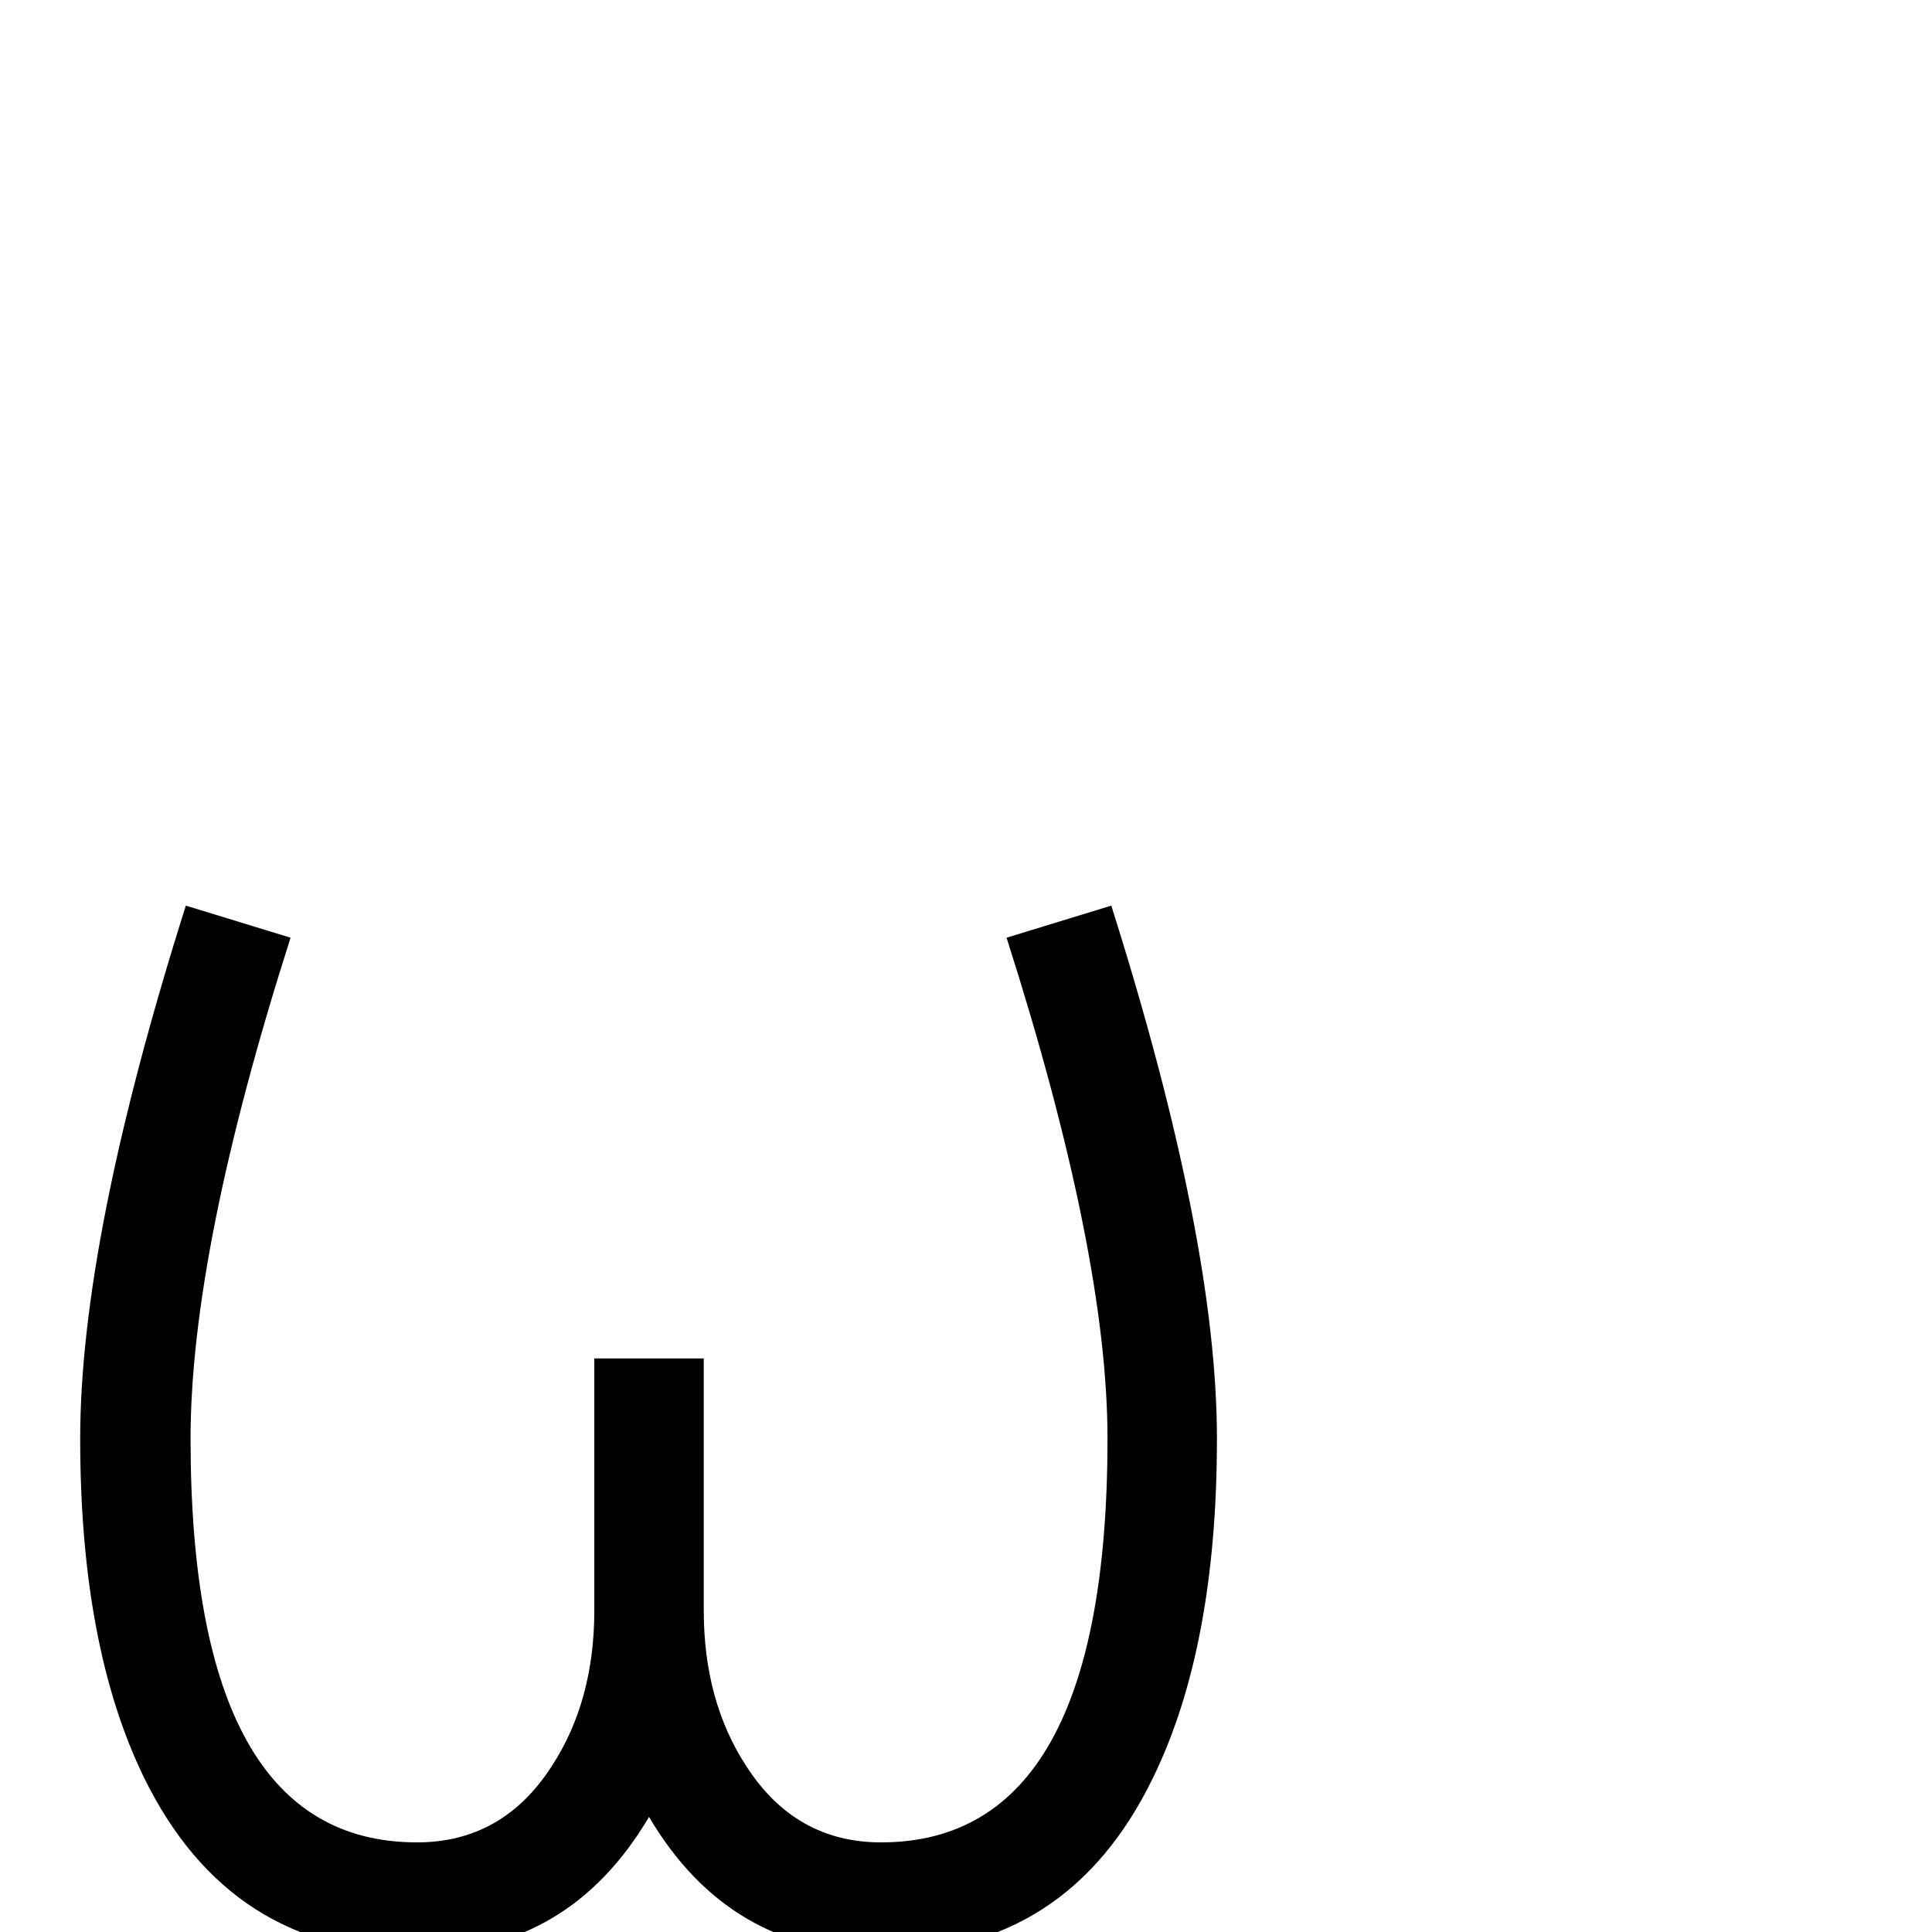 <?xml version="1.0" standalone="no"?>
<!DOCTYPE svg PUBLIC "-//W3C//DTD SVG 1.1//EN" "http://www.w3.org/Graphics/SVG/1.1/DTD/svg11.dtd" >
<svg viewBox="0 -442 2048 2048">
  <g transform="matrix(1 0 0 -1 0 1606)">
   <path fill="currentColor"
d="M1290 523q0 -221 -68 -360q-90 -185 -288 -185q-161 0 -246 144q-85 -144 -246 -144q-198 0 -289 185q-68 139 -68 360q0 211 112 565l111 -34q-106 -332 -106 -531q0 -428 240 -428q91 0 143 81q45 69 45 165v267h116v-267q0 -96 45 -165q52 -81 143 -81q240 0 240 428
q0 196 -107 531l111 34q112 -354 112 -565z" />
  </g>

</svg>
